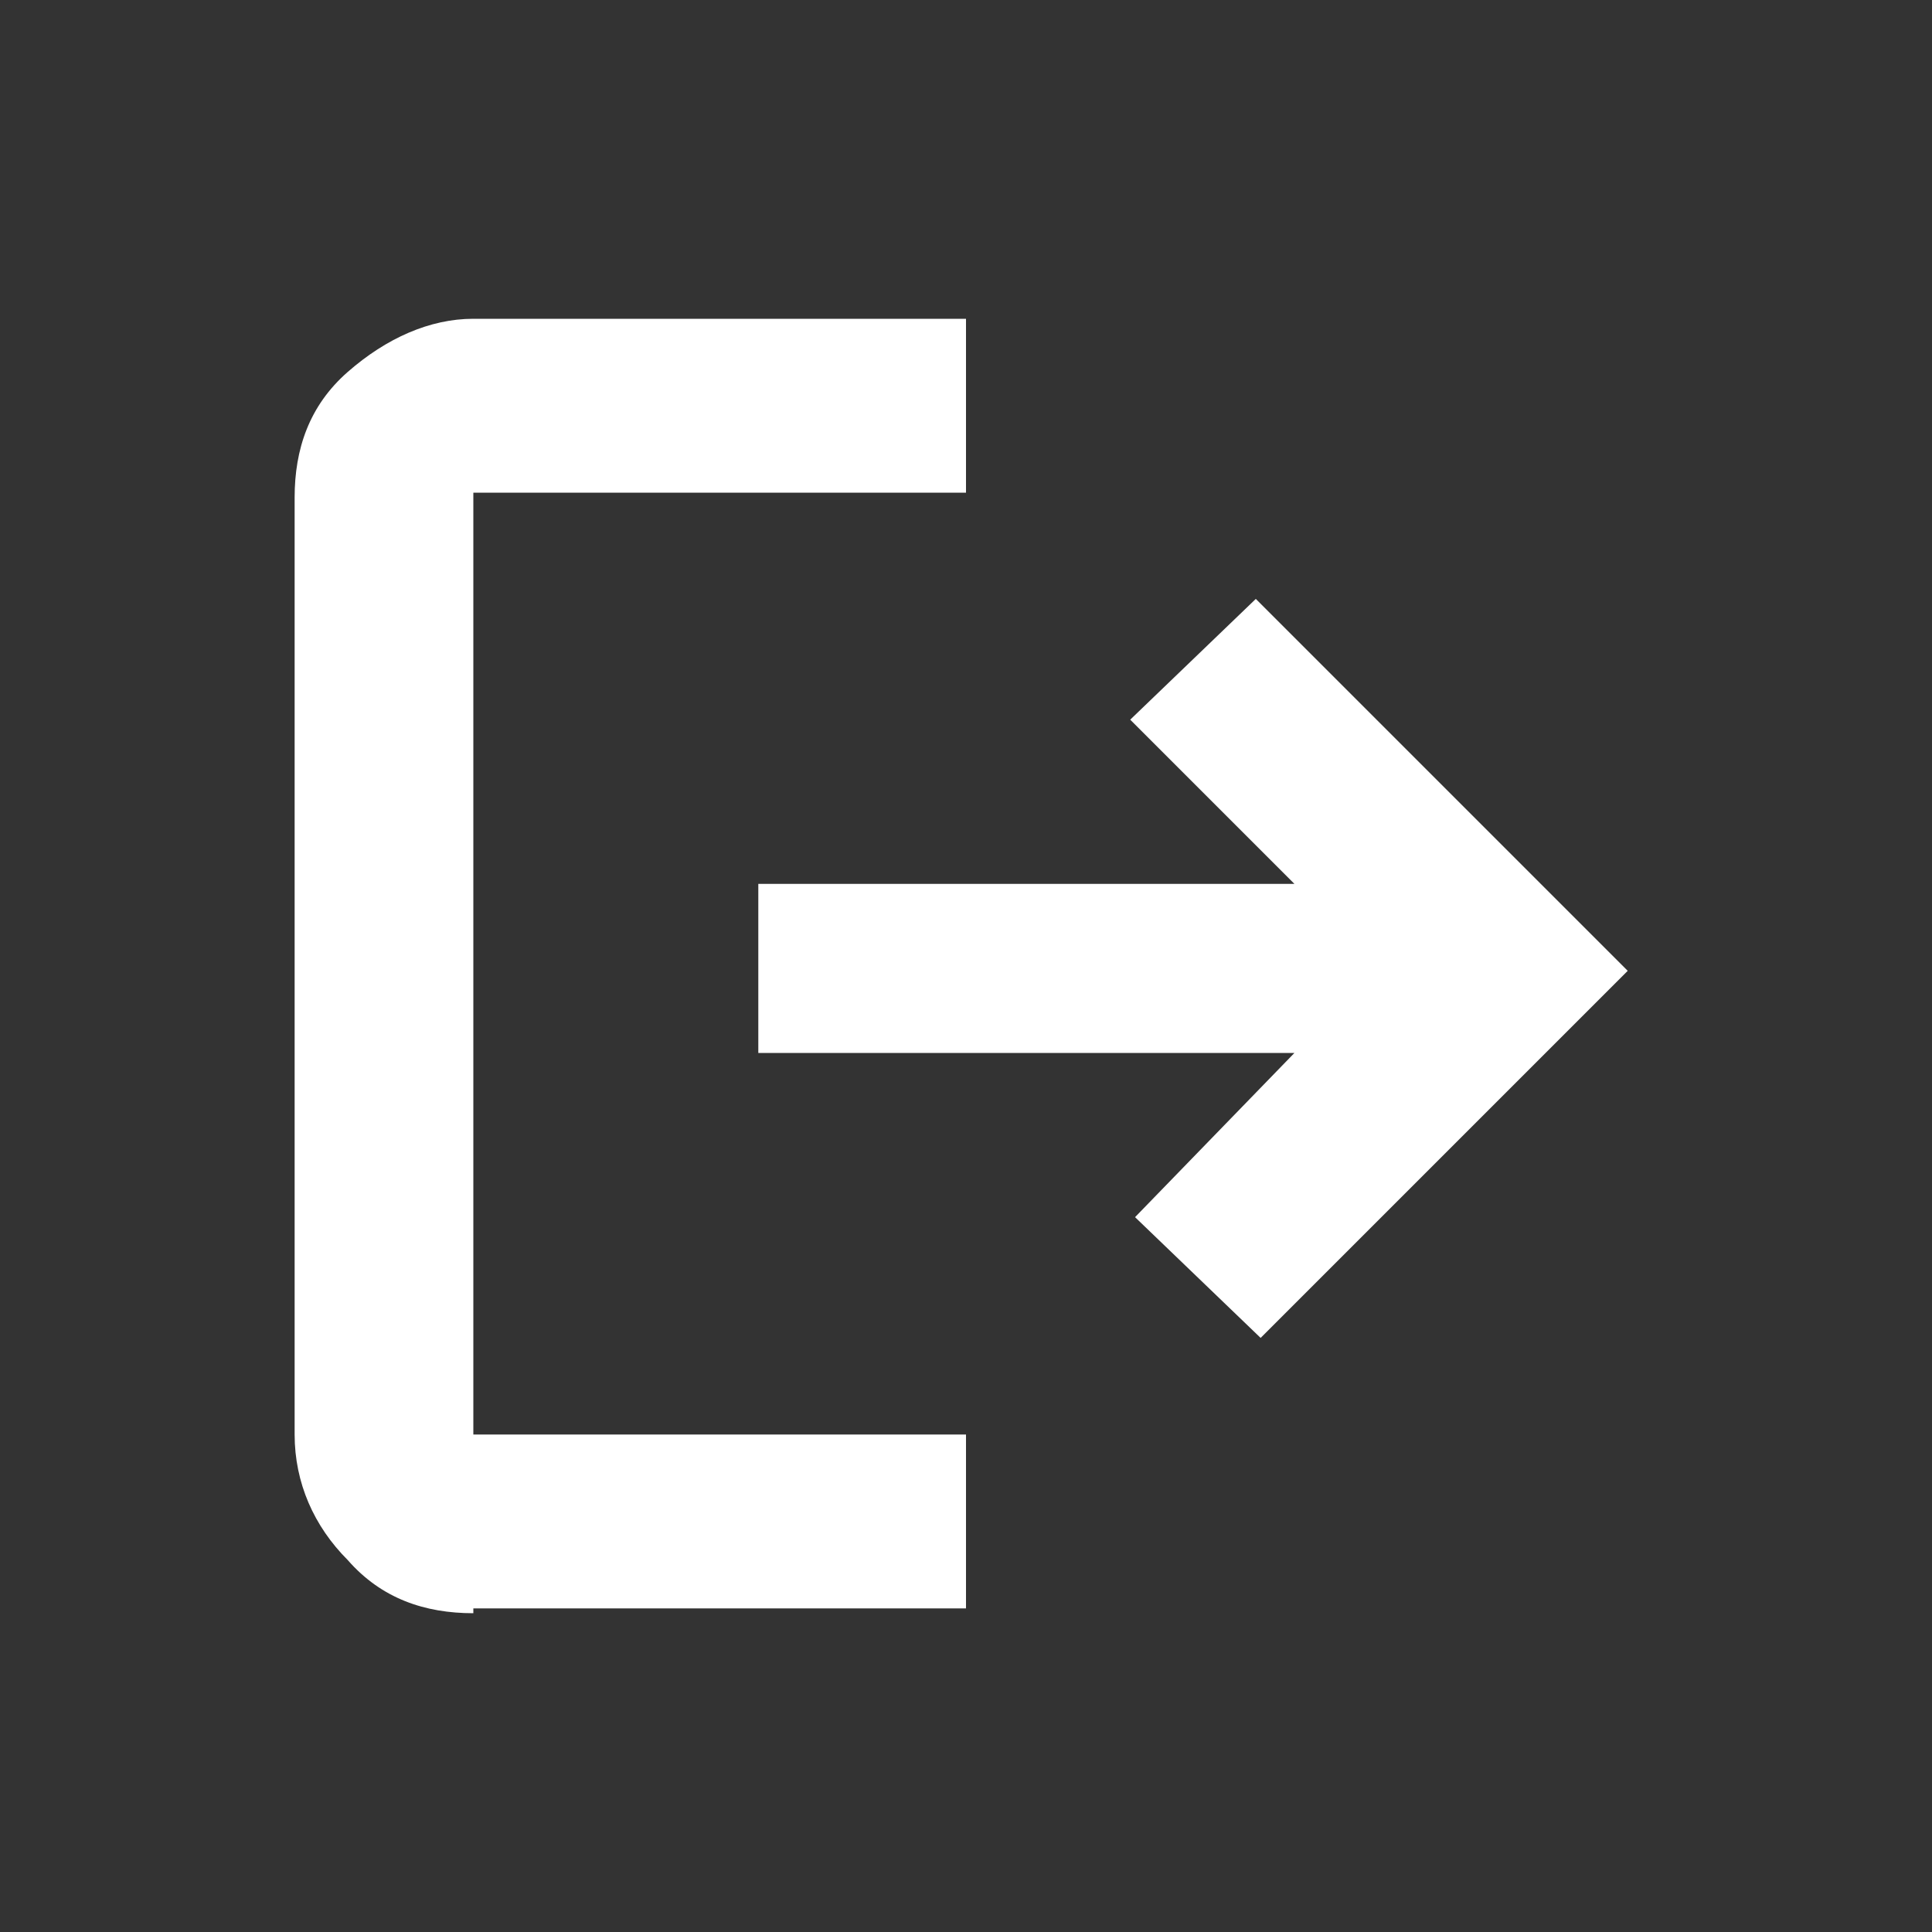 <?xml version="1.0" encoding="utf-8"?>
<!-- Generator: Adobe Illustrator 25.0.0, SVG Export Plug-In . SVG Version: 6.00 Build 0)  -->
<svg version="1.1" id="Laag_1" xmlns="http://www.w3.org/2000/svg" xmlns:xlink="http://www.w3.org/1999/xlink" x="0px" y="0px"
	 viewBox="0 0 40 40" style="enable-background:new 0 0 40 40;" xml:space="preserve">
<rect x="0" y="0" width="40" height="40" fill="#333333" stroke="none"/>
<style type="text/css">
	.st0{fill:#FFFFFF;}
</style>
<path class="st0" d="M9.8,33.4c-1,0-1.9-0.3-2.6-1.1c-0.7-0.7-1.1-1.6-1.1-2.6V10.3c0-1,0.3-1.9,1.1-2.6C8,7,8.9,6.6,9.8,6.6H20v3.6
	H9.8v19.5H20v3.6H9.8z M26.1,27.7l-2.6-2.5l3.3-3.4H15.7v-3.5h11.1l-3.4-3.4l2.6-2.5l7.7,7.7L26.1,27.7z"/>
</svg>
